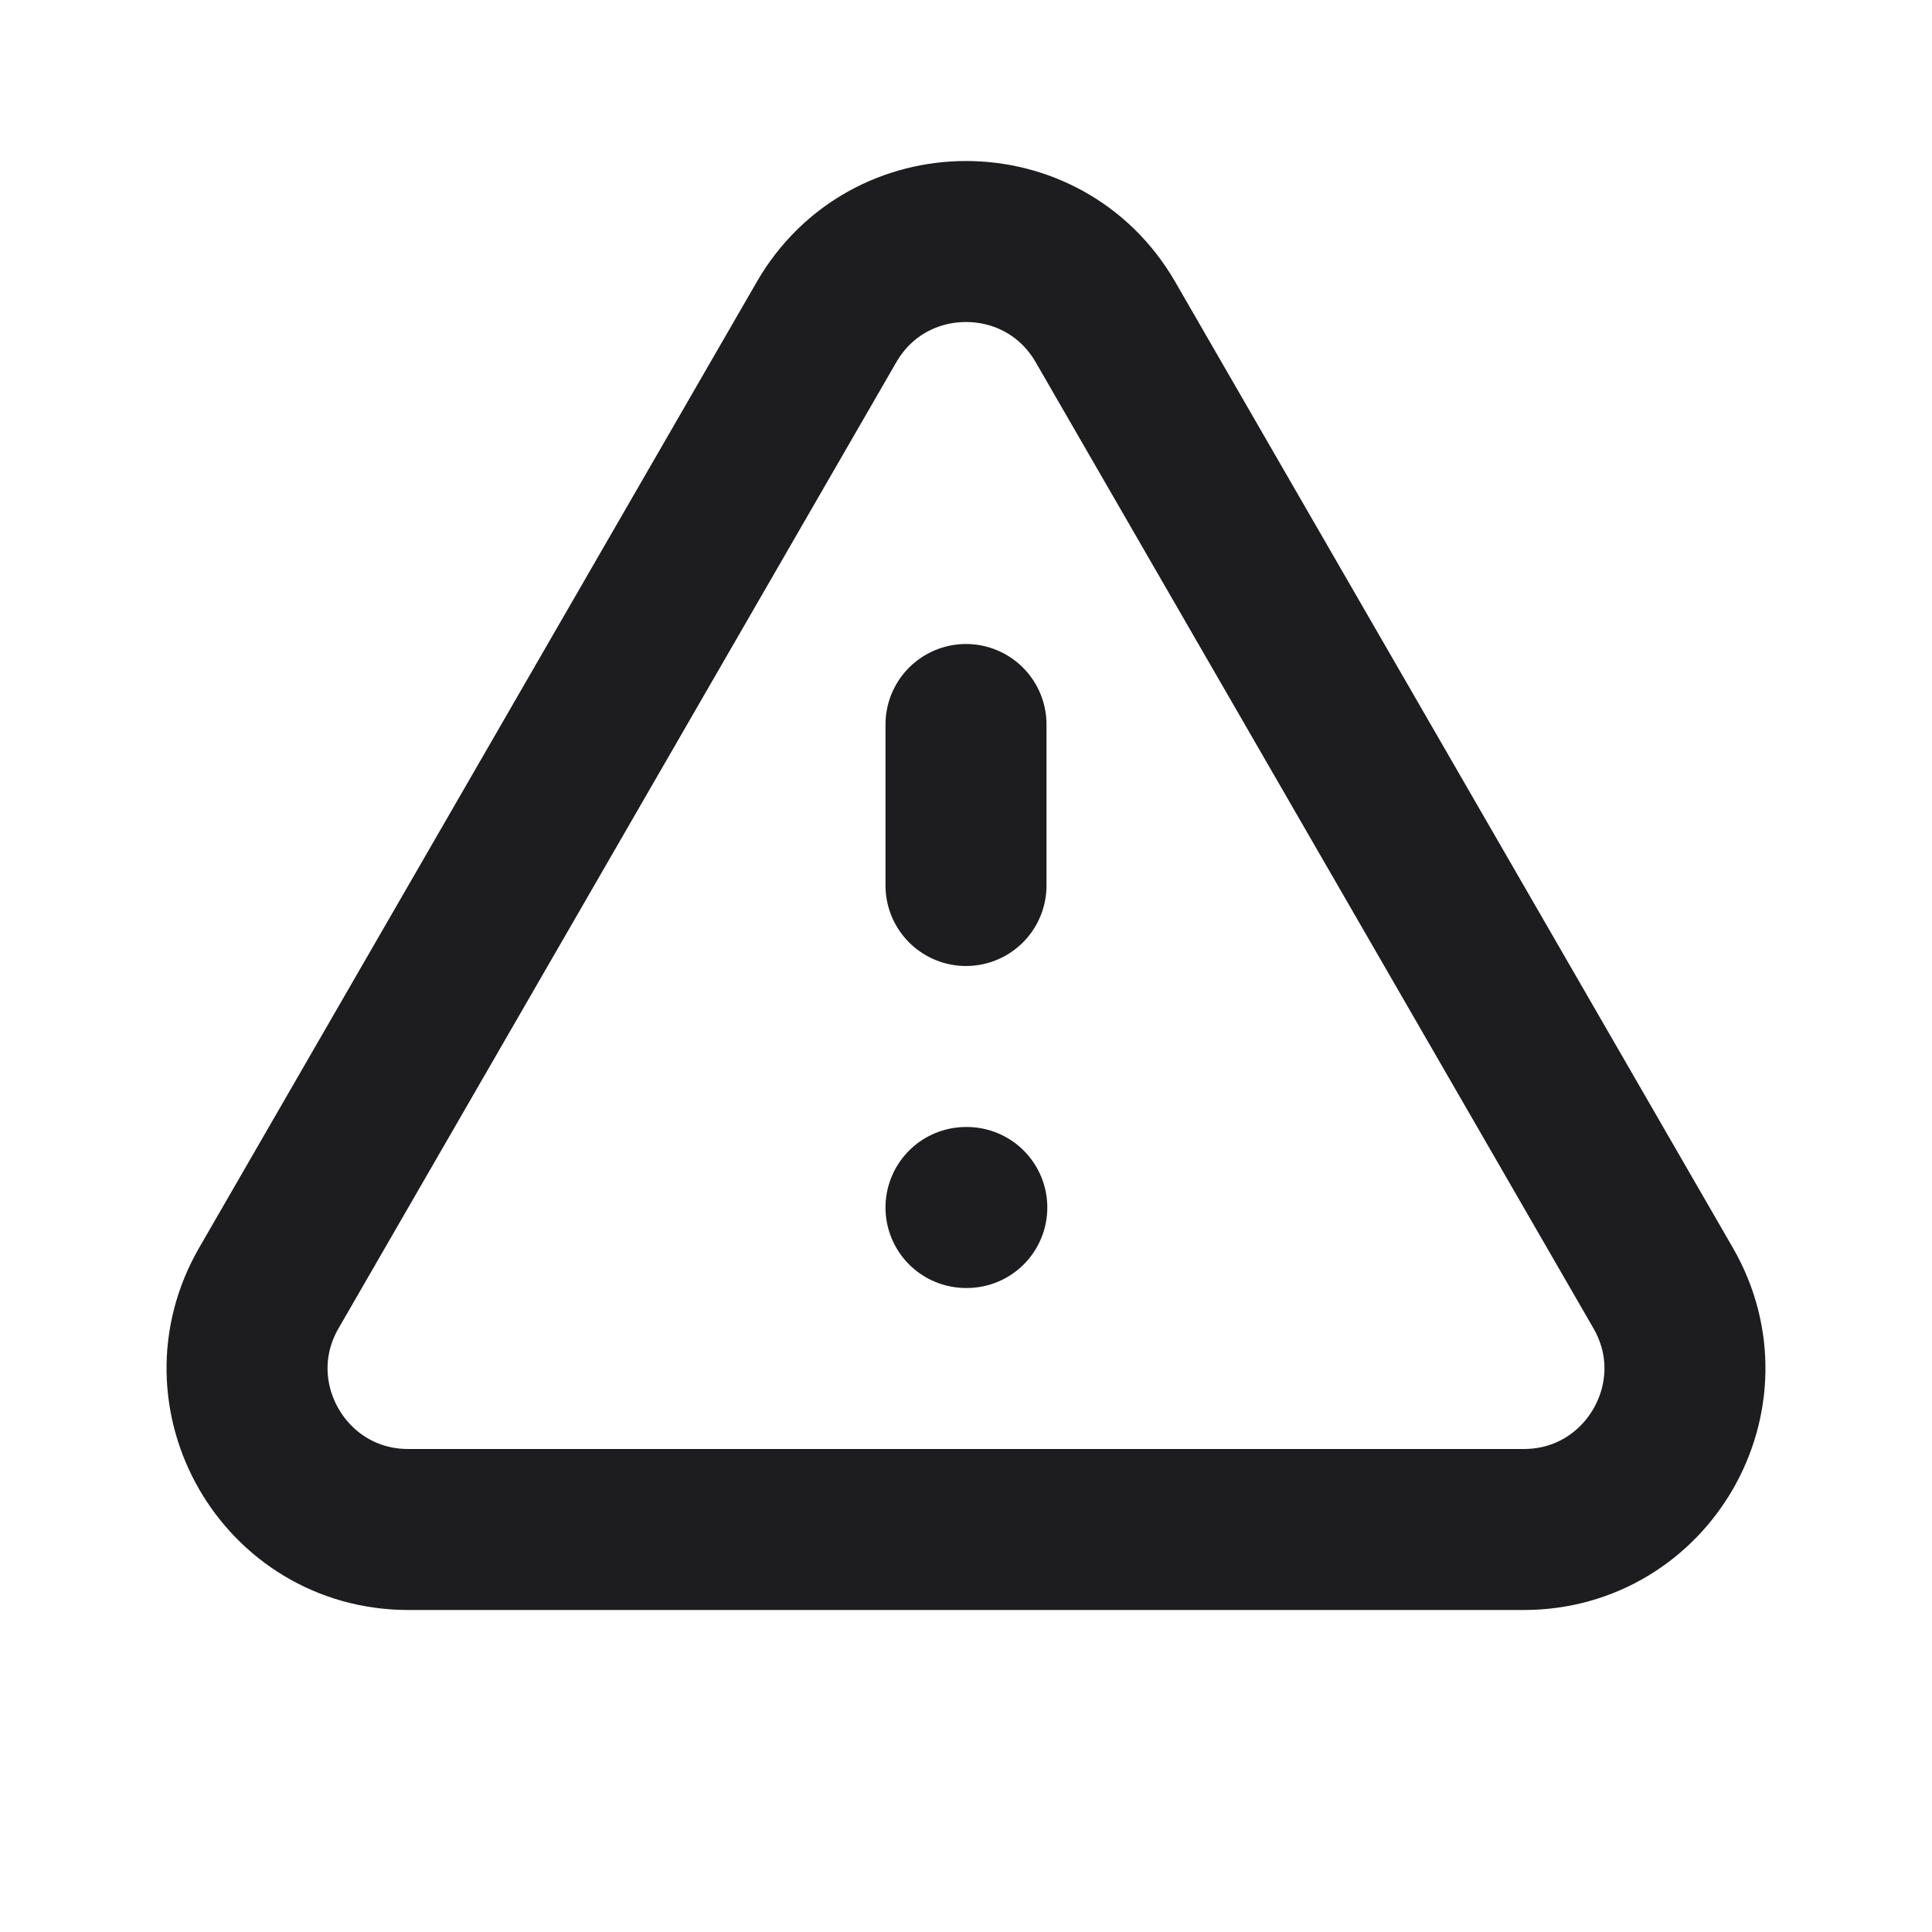 <svg width="24" height="24" viewBox="0 0 24 24" fill="none" xmlns="http://www.w3.org/2000/svg">
<path d="M12 9V11M12 15H12.01M5.072 19H18.928C20.468 19 21.43 17.333 20.66 16L13.732 4C12.962 2.667 11.038 2.667 10.268 4L3.34 16C2.57 17.333 3.532 19 5.072 19Z" stroke="#1D1D1F" stroke-width="2" stroke-linecap="round" stroke-linejoin="round"/>
</svg>
